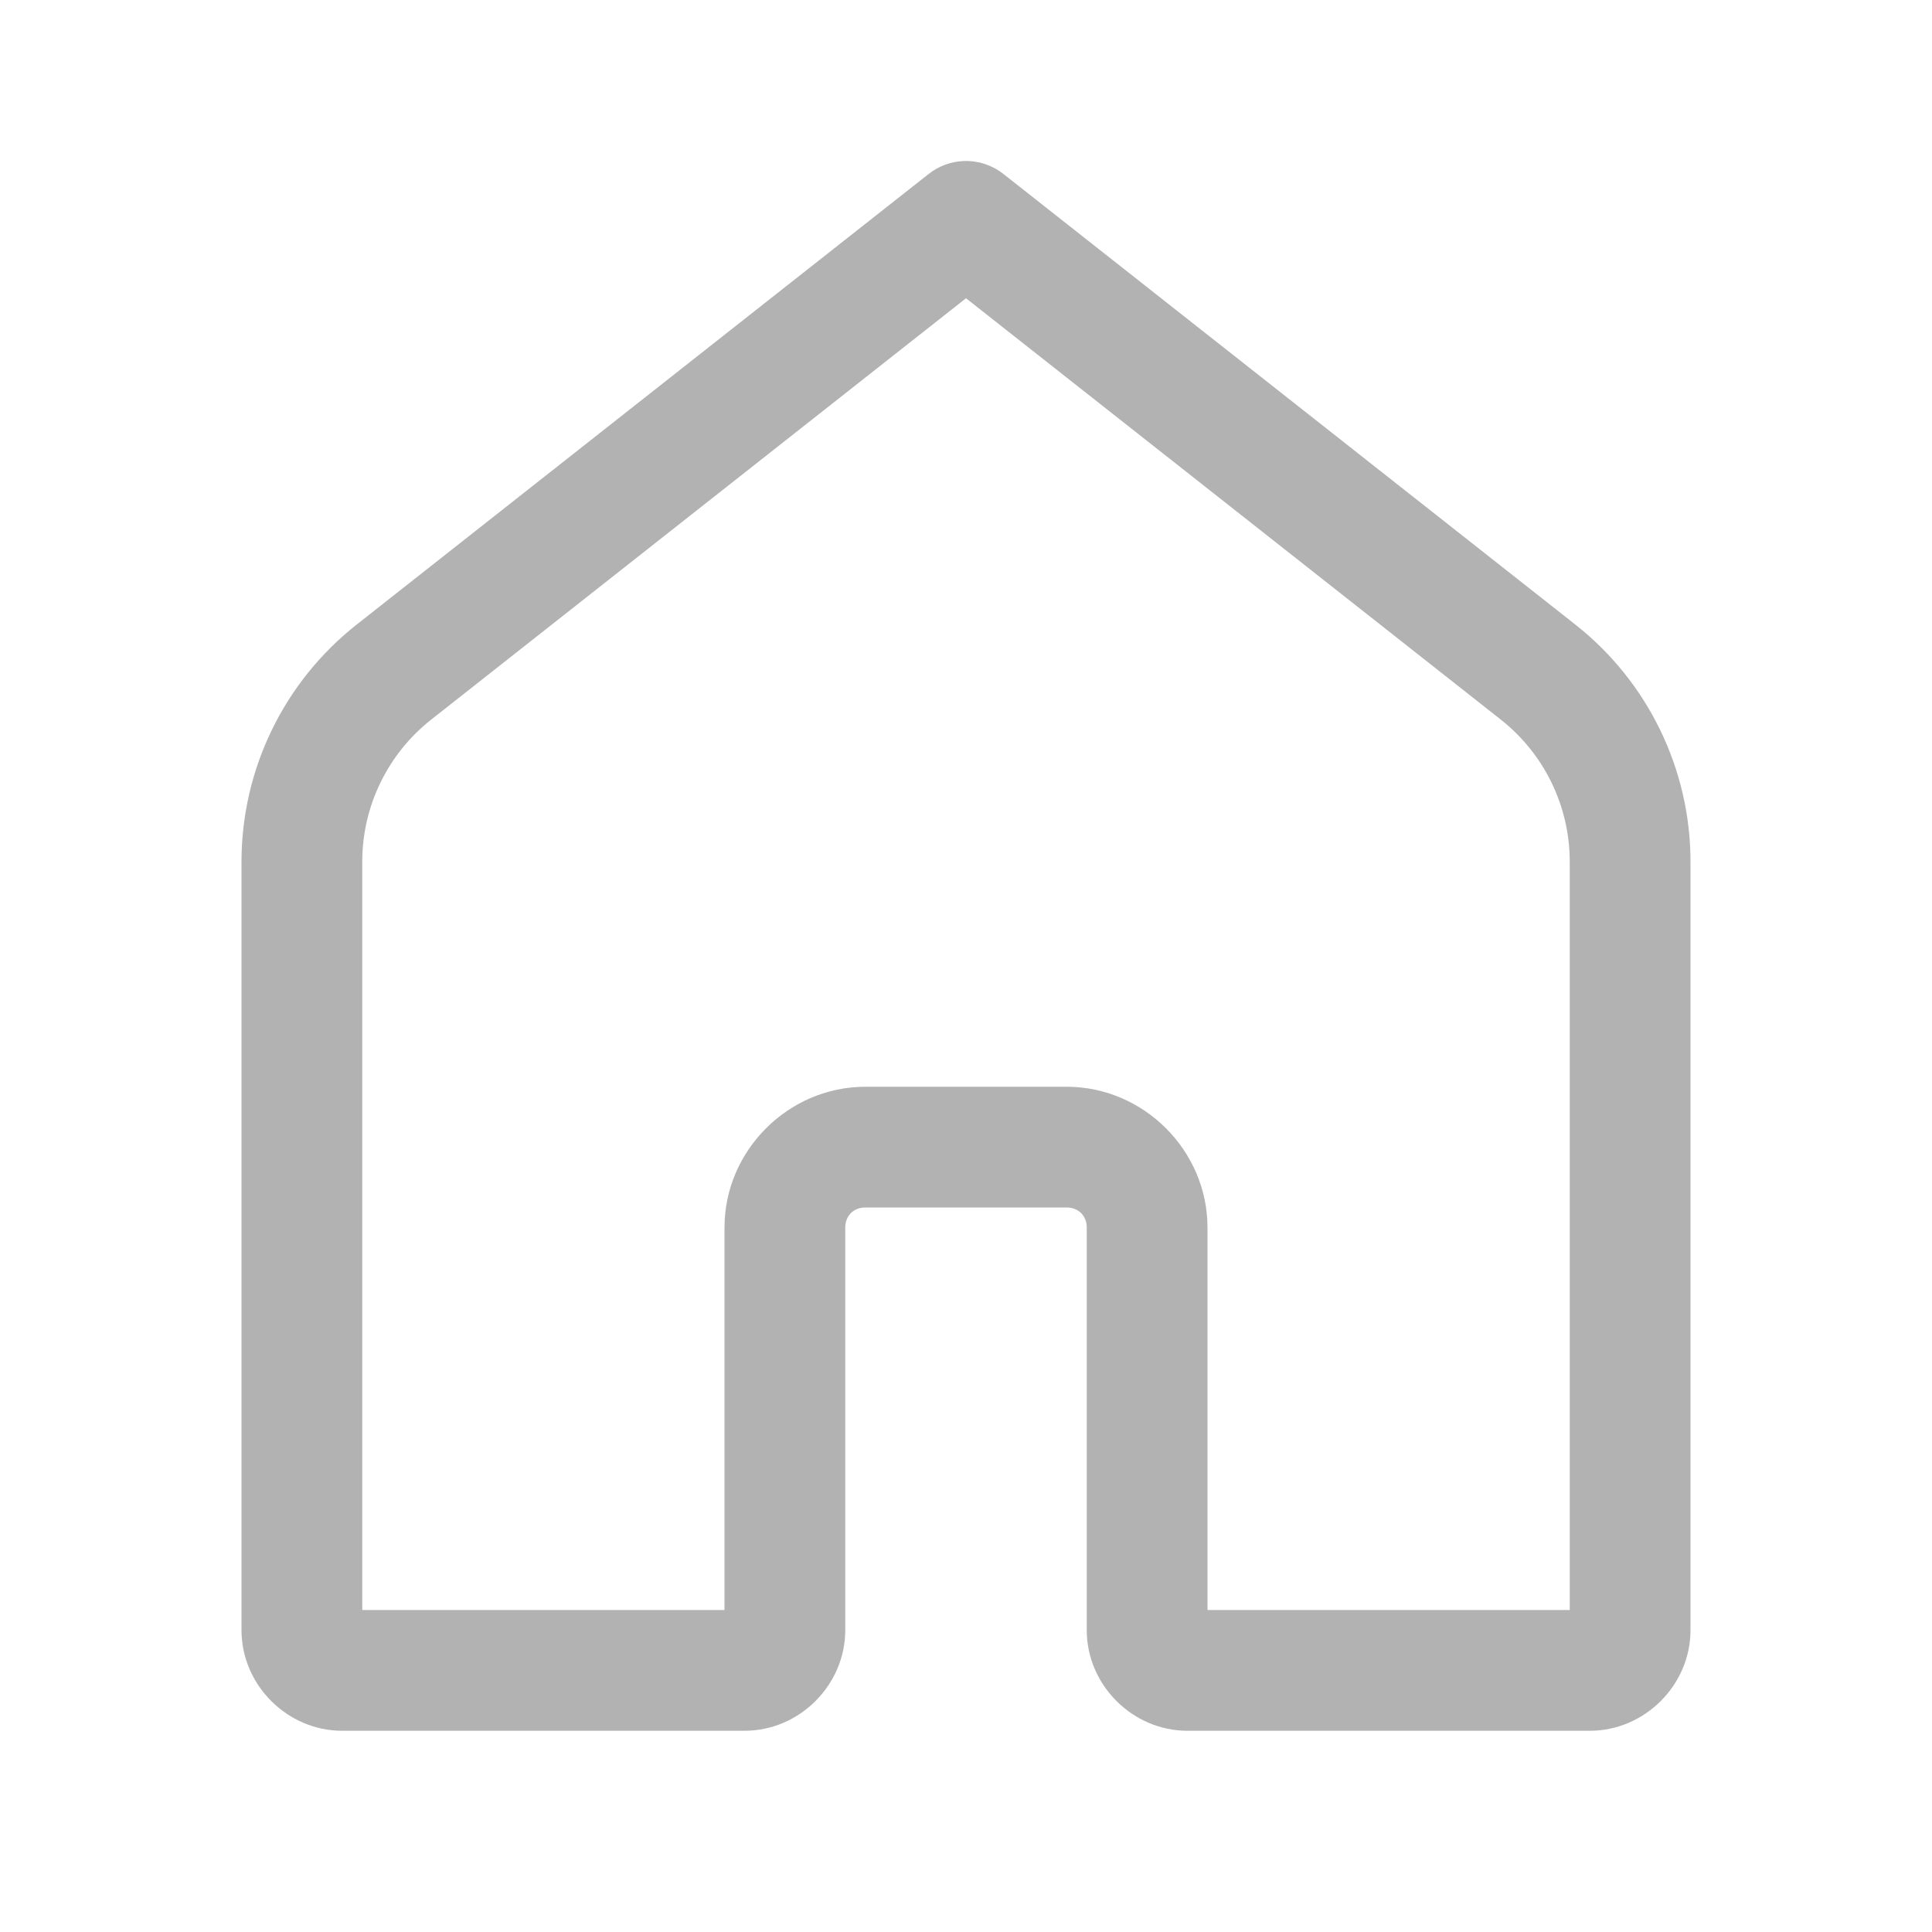 <svg width="32" height="32" viewBox="0 0 32 32" fill="none" xmlns="http://www.w3.org/2000/svg">
<path d="M15.967 2.667C15.754 2.674 15.549 2.749 15.382 2.881L5.906 10.346C4.704 11.294 4 12.742 4 14.273V27C4 27.909 4.758 28.667 5.667 28.667H12.333C13.242 28.667 14 27.909 14 27V20.333C14 20.137 14.137 20 14.333 20H17.667C17.863 20 18 20.137 18 20.333V27C18 27.909 18.758 28.667 19.667 28.667H26.333C27.242 28.667 28 27.909 28 27V14.273C28 12.742 27.296 11.294 26.094 10.346L16.619 2.881C16.434 2.735 16.203 2.659 15.967 2.667ZM16 4.94L24.857 11.918C25.579 12.488 26 13.354 26 14.273V26.667H20V20.333C20 19.057 18.943 18 17.667 18H14.333C13.057 18 12 19.057 12 20.333V26.667H6V14.273C6 13.354 6.42 12.488 7.143 11.918L16 4.94Z" fill="#B2B2B2"/>
</svg>
